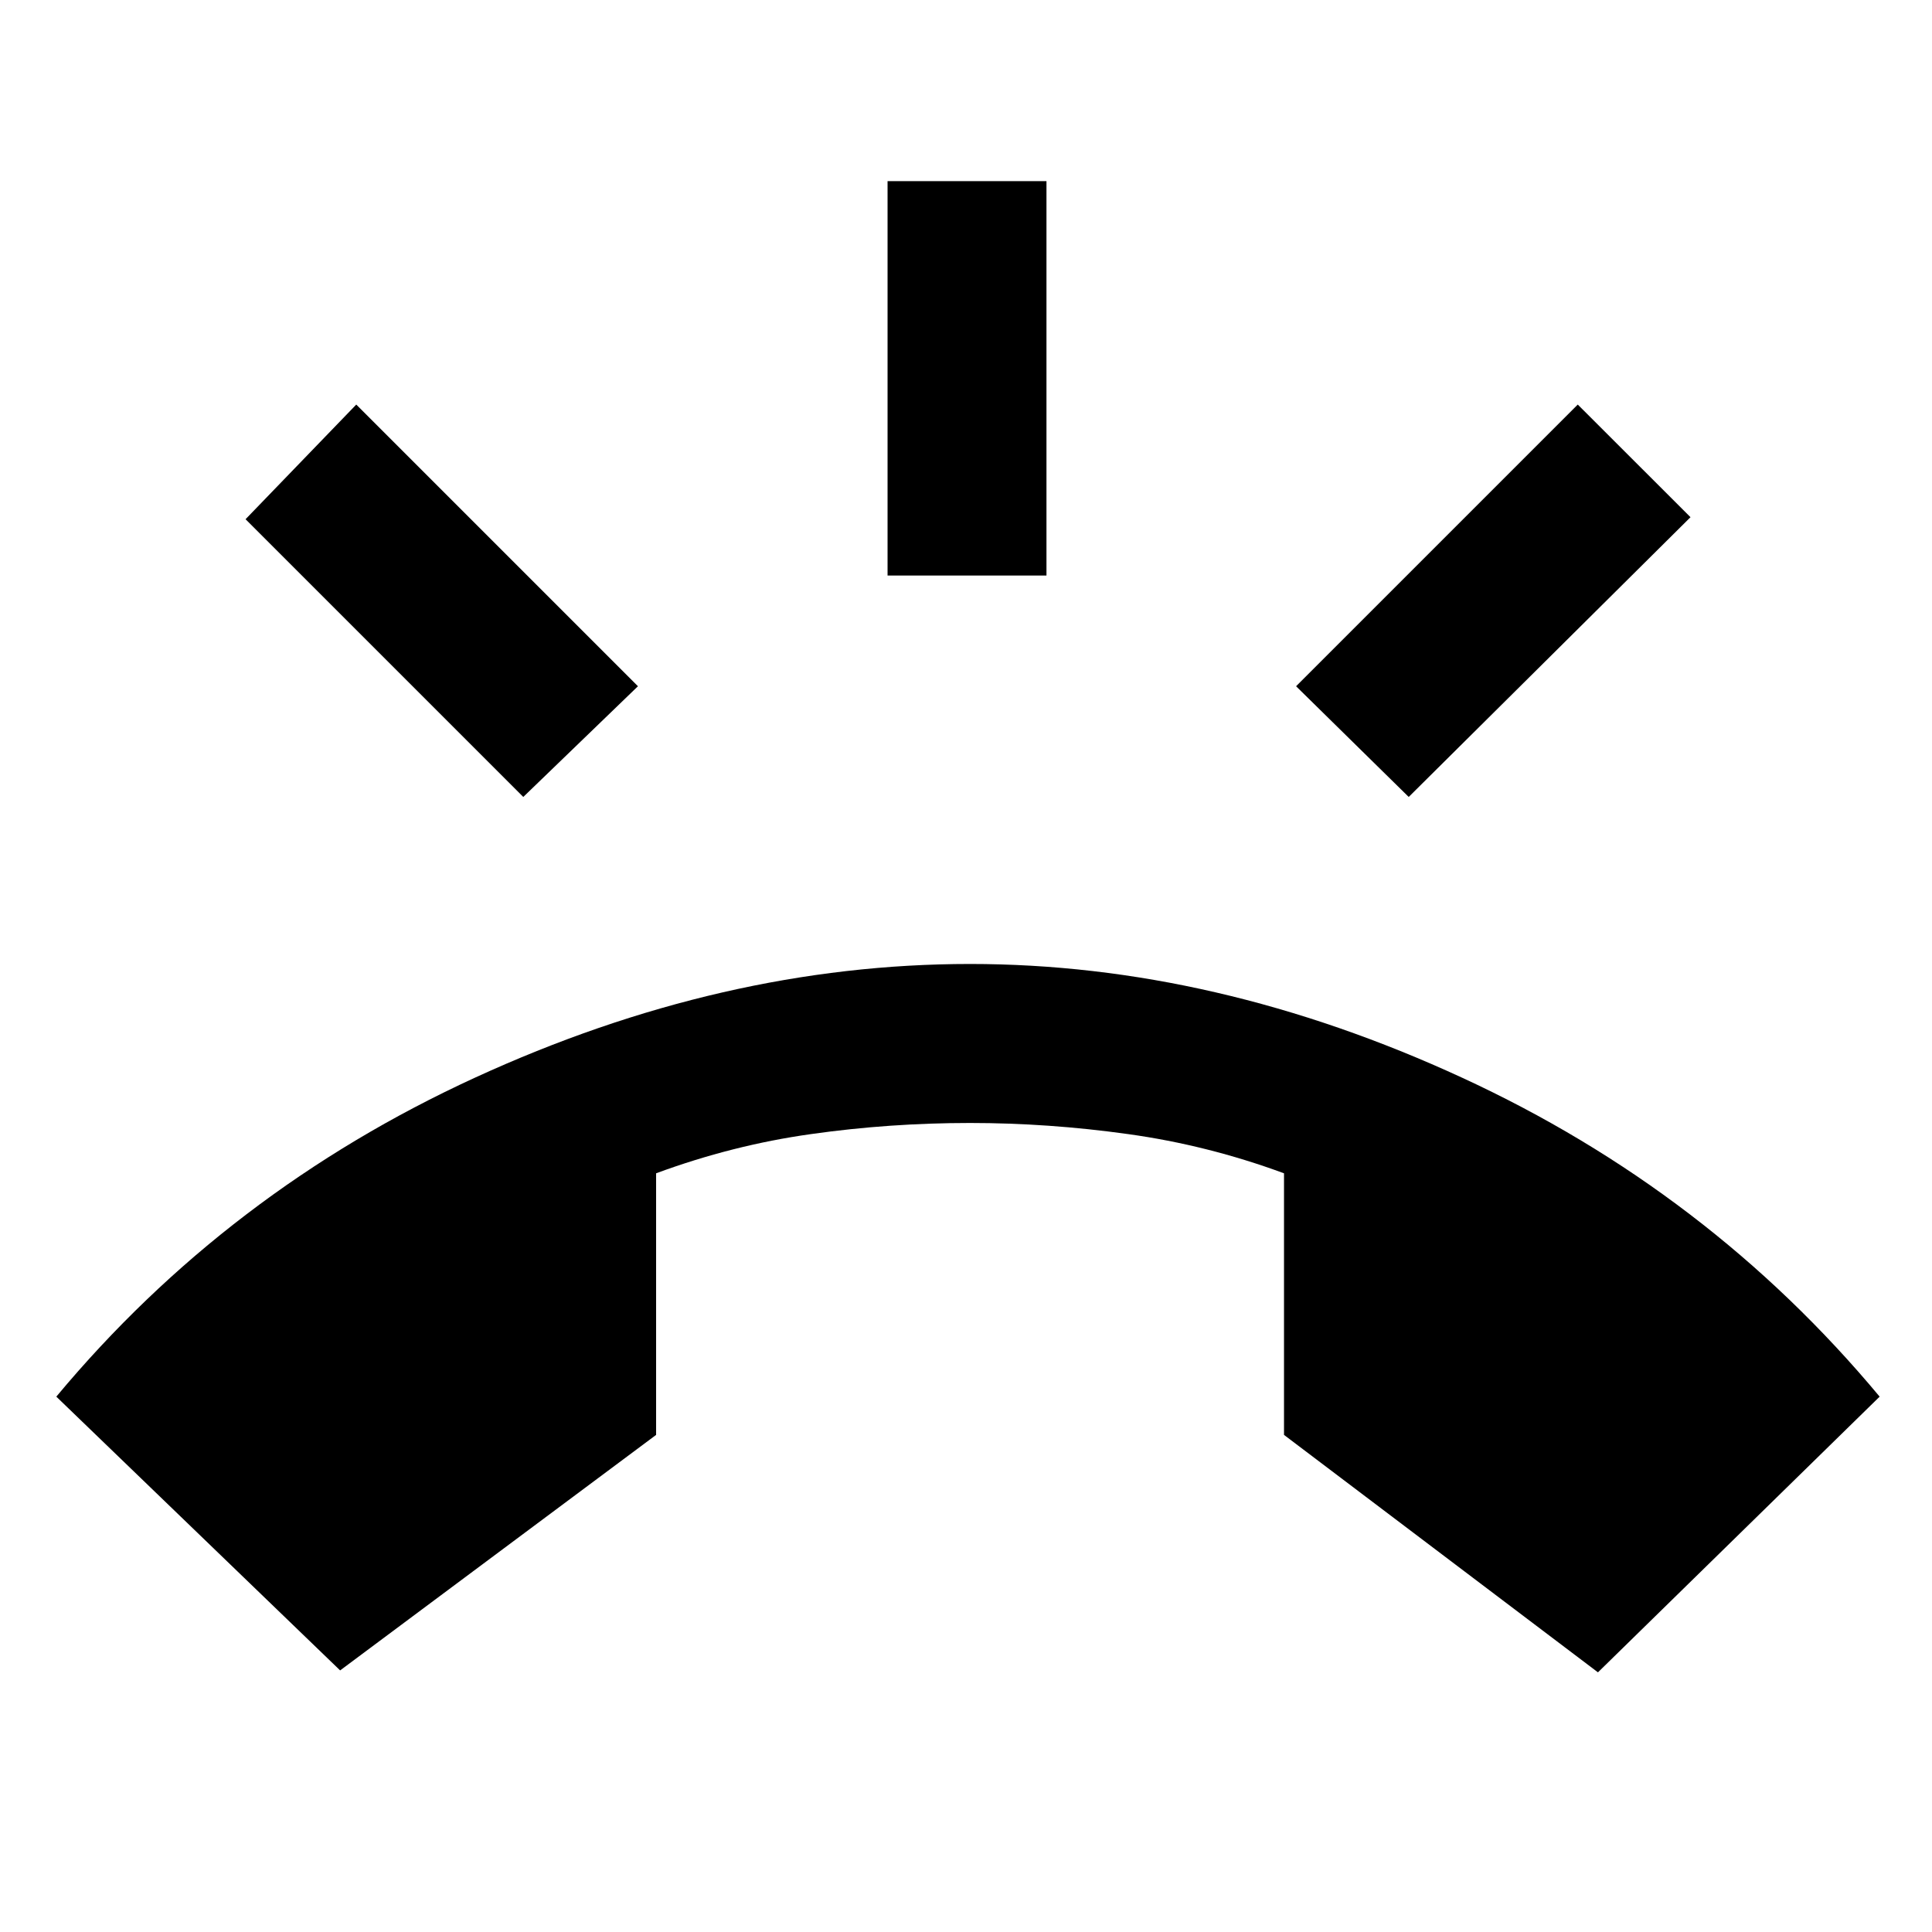 <svg xmlns="http://www.w3.org/2000/svg" height="20" width="20"><path d="M3.521 17.292 0.583 14.458Q2.354 12.333 4.917 11.156Q7.479 9.979 10.042 9.979Q12.583 9.979 15.135 11.156Q17.688 12.333 19.458 14.458L16.542 17.312L13.292 14.854V12.146Q12.5 11.854 11.677 11.74Q10.854 11.625 10.042 11.625Q9.208 11.625 8.396 11.74Q7.583 11.854 6.792 12.146V14.854ZM9.188 5.958V1.875H10.833V5.958ZM14.583 8.25 13.417 7.104 16.333 4.188 17.5 5.354ZM5.417 8.25 2.542 5.375 3.688 4.188 6.604 7.104Z"/></svg>